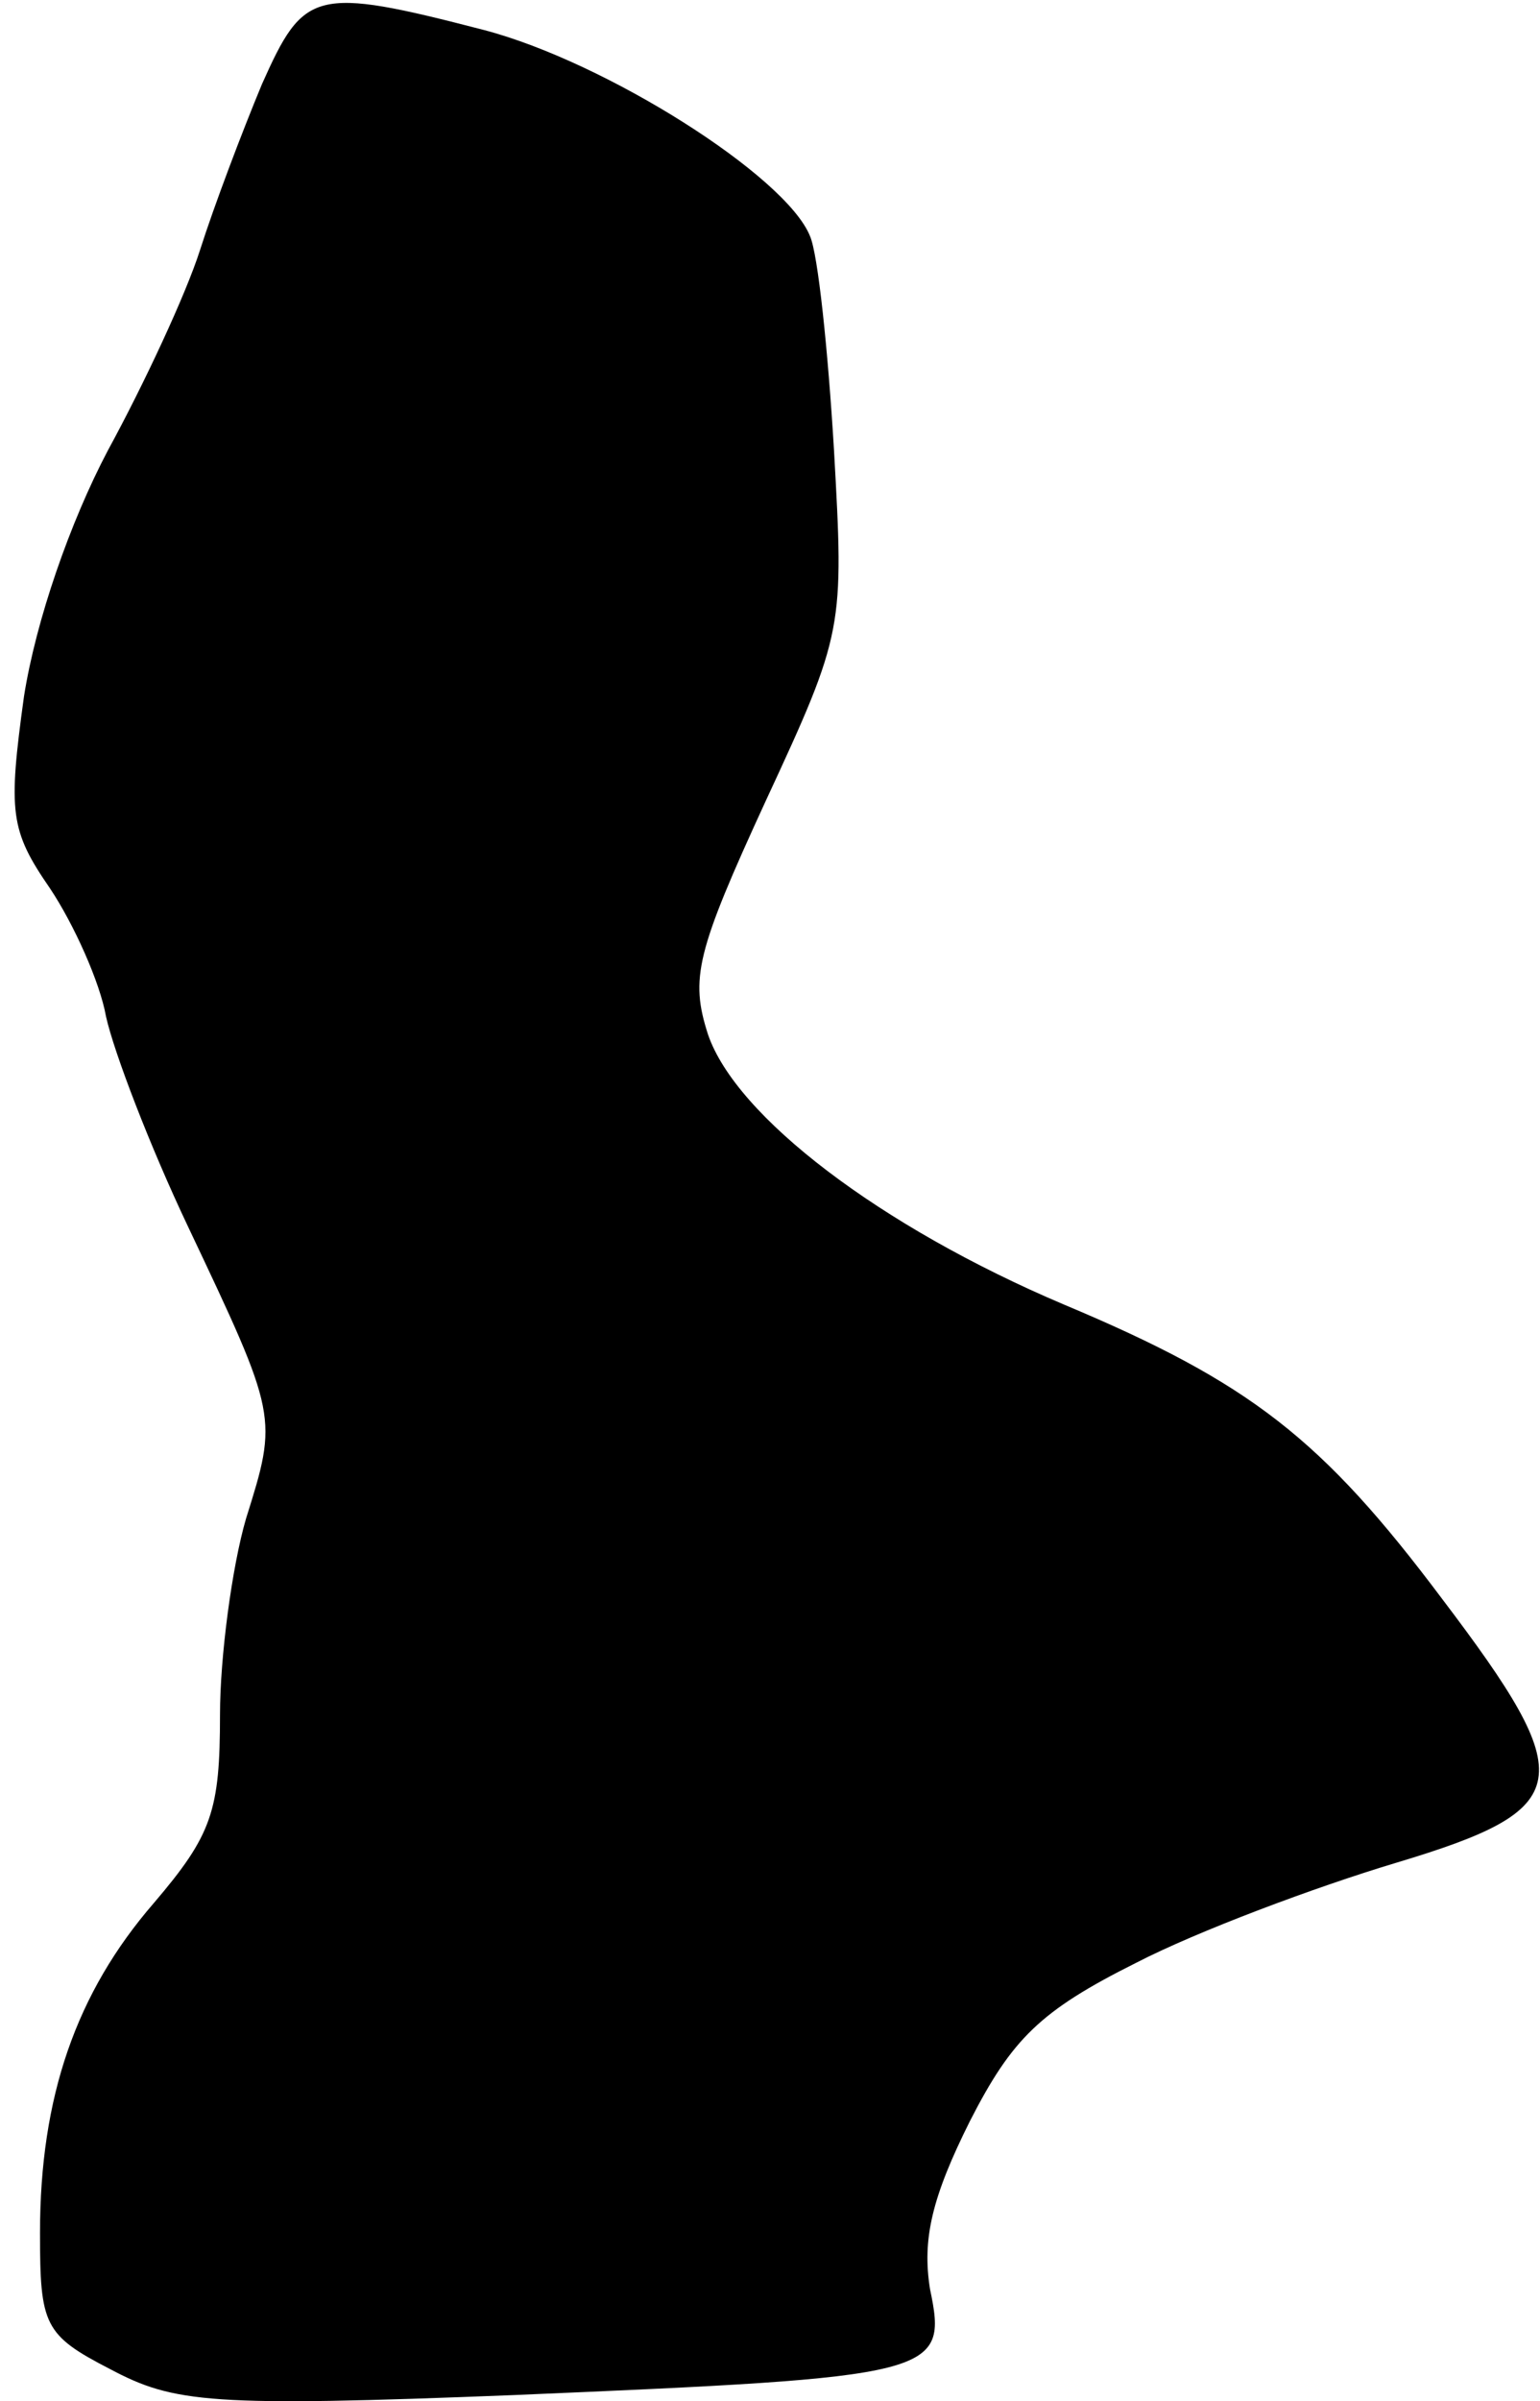 <?xml version="1.0" standalone="no"?>
<!DOCTYPE svg PUBLIC "-//W3C//DTD SVG 20010904//EN"
 "http://www.w3.org/TR/2001/REC-SVG-20010904/DTD/svg10.dtd">
<svg version="1.0" xmlns="http://www.w3.org/2000/svg"
 width="77pt" height="120pt" viewBox="0 0 77 120"
 preserveAspectRatio="xMidYMid meet">
<g transform="translate(0,120) scale(0.1,-0.1)"
fill="#000000" stroke="none">
<path fill="#000000" stroke="none" d="M131 1158 c-10 -24 -24 -61 -31 -83 -7
-22 -28 -67 -46 -100 -19 -36 -36 -85 -42 -123 -8 -58 -7 -67 13 -96 12 -18
25 -47 28 -64 4 -18 22 -65 41 -105 45 -95 45 -95 29 -146 -7 -24 -13 -69 -13
-98 0 -48 -4 -60 -33 -94 -39 -45 -57 -97 -57 -165 0 -46 2 -51 35 -68 32 -17
50 -19 202 -13 212 9 217 10 208 53 -4 25 1 46 20 84 21 41 35 55 83 79 31 16
90 38 130 50 90 27 92 41 23 132 -60 80 -96 108 -189 147 -92 39 -164 94 -178
135 -9 28 -6 41 29 117 39 84 39 86 34 175 -3 50 -8 98 -12 107 -12 30 -102
87 -163 103 -85 22 -90 20 -111 -27z"/>
</g>
</svg>
